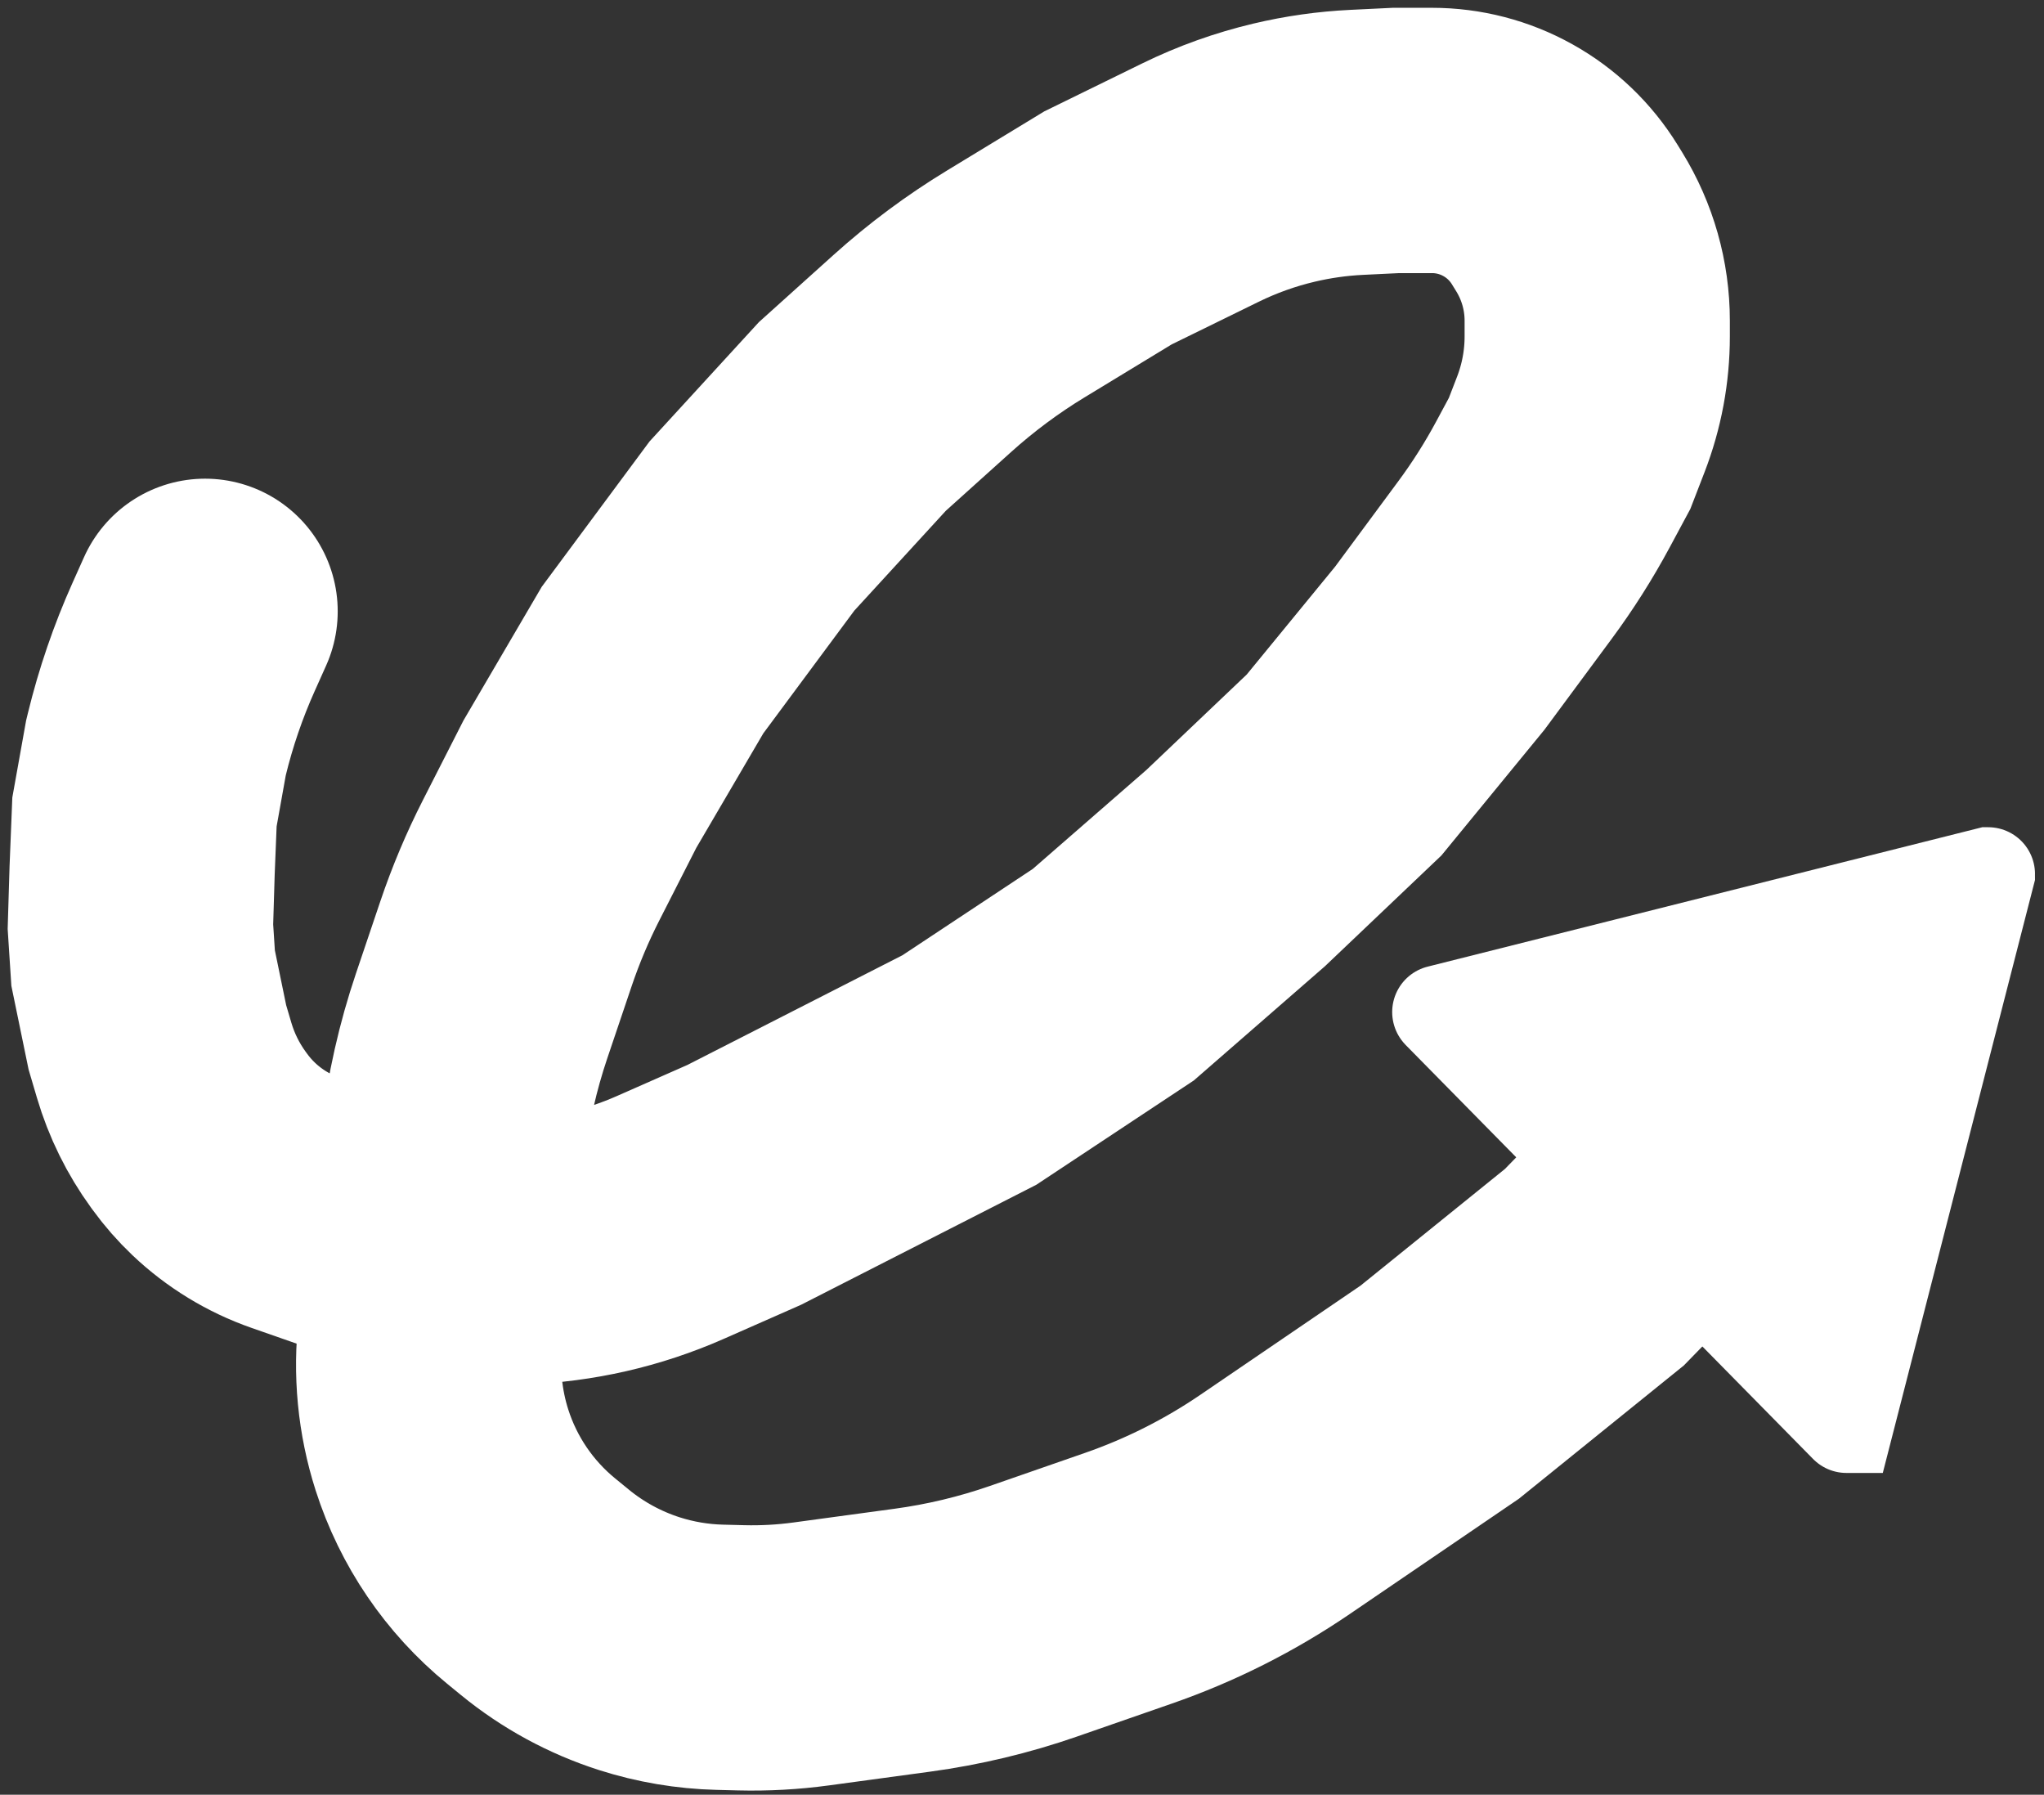 <svg width="131" height="115" viewBox="0 0 131 115" fill="none" xmlns="http://www.w3.org/2000/svg">
<rect x="0" y="0" width="131" height="115" fill="#333333" stroke="none"/>
<path d="M13.144 39.172L12.407 40.817C11.412 43.037 10.623 45.342 10.047 47.705L9.995 47.919L9.259 52.027L9.109 55.768L9 59.38L9.172 62.031L10.086 66.468L10.521 67.941C10.992 69.536 11.732 71.039 12.71 72.384L12.808 72.518C13.264 73.146 13.776 73.73 14.339 74.265V74.265C15.651 75.511 17.213 76.465 18.922 77.062L23.64 78.71V78.71C29.931 80.957 36.844 80.707 42.957 78.012L47.701 75.921L62.128 68.563L71.352 62.455L79.192 55.627L86.143 49.017L92.271 41.54L96.45 35.893C97.593 34.349 98.624 32.724 99.533 31.032L100.596 29.054L101.313 27.199C102.009 25.399 102.366 23.487 102.366 21.558V20.548C102.366 18.312 101.745 16.121 100.573 14.217L100.288 13.755C99.39 12.296 98.133 11.093 96.636 10.261V10.261C95.15 9.434 93.478 9 91.777 9H89.472L86.957 9.122C85.386 9.198 83.826 9.418 82.297 9.781V9.781C80.446 10.219 78.649 10.862 76.94 11.699L71.013 14.601L65.105 18.192C62.973 19.487 60.968 20.978 59.114 22.647L54.627 26.686L48.19 33.708L41.818 42.299L37.165 50.245L34.68 55.124C33.8 56.851 33.047 58.64 32.427 60.476L30.867 65.095C29.98 67.72 29.368 70.431 29.041 73.182L27.598 85.345C27.296 87.89 27.544 90.469 28.325 92.91V92.91C29.378 96.202 31.362 99.118 34.037 101.307L34.928 102.036C36.718 103.5 38.767 104.614 40.968 105.32V105.32C42.638 105.855 44.375 106.148 46.127 106.192L47.507 106.227C49.002 106.264 50.497 106.182 51.979 105.981L58.481 105.098C61.117 104.74 63.711 104.12 66.224 103.247L72.316 101.13C75.645 99.974 78.806 98.383 81.717 96.399L92.271 89.207L102.184 81.199L112.785 70.316" stroke="white" stroke-width="17" stroke-linecap="round"/>
<path d="M92.225 64.852L118.339 91.382C118.339 91.383 118.34 91.382 118.341 91.382L127.423 56.006C127.423 56.005 127.422 56.005 127.421 56.005L92.225 64.85C92.224 64.85 92.224 64.851 92.225 64.852Z" fill="white" stroke="white" stroke-width="6" stroke-linecap="round"/>
</svg>

